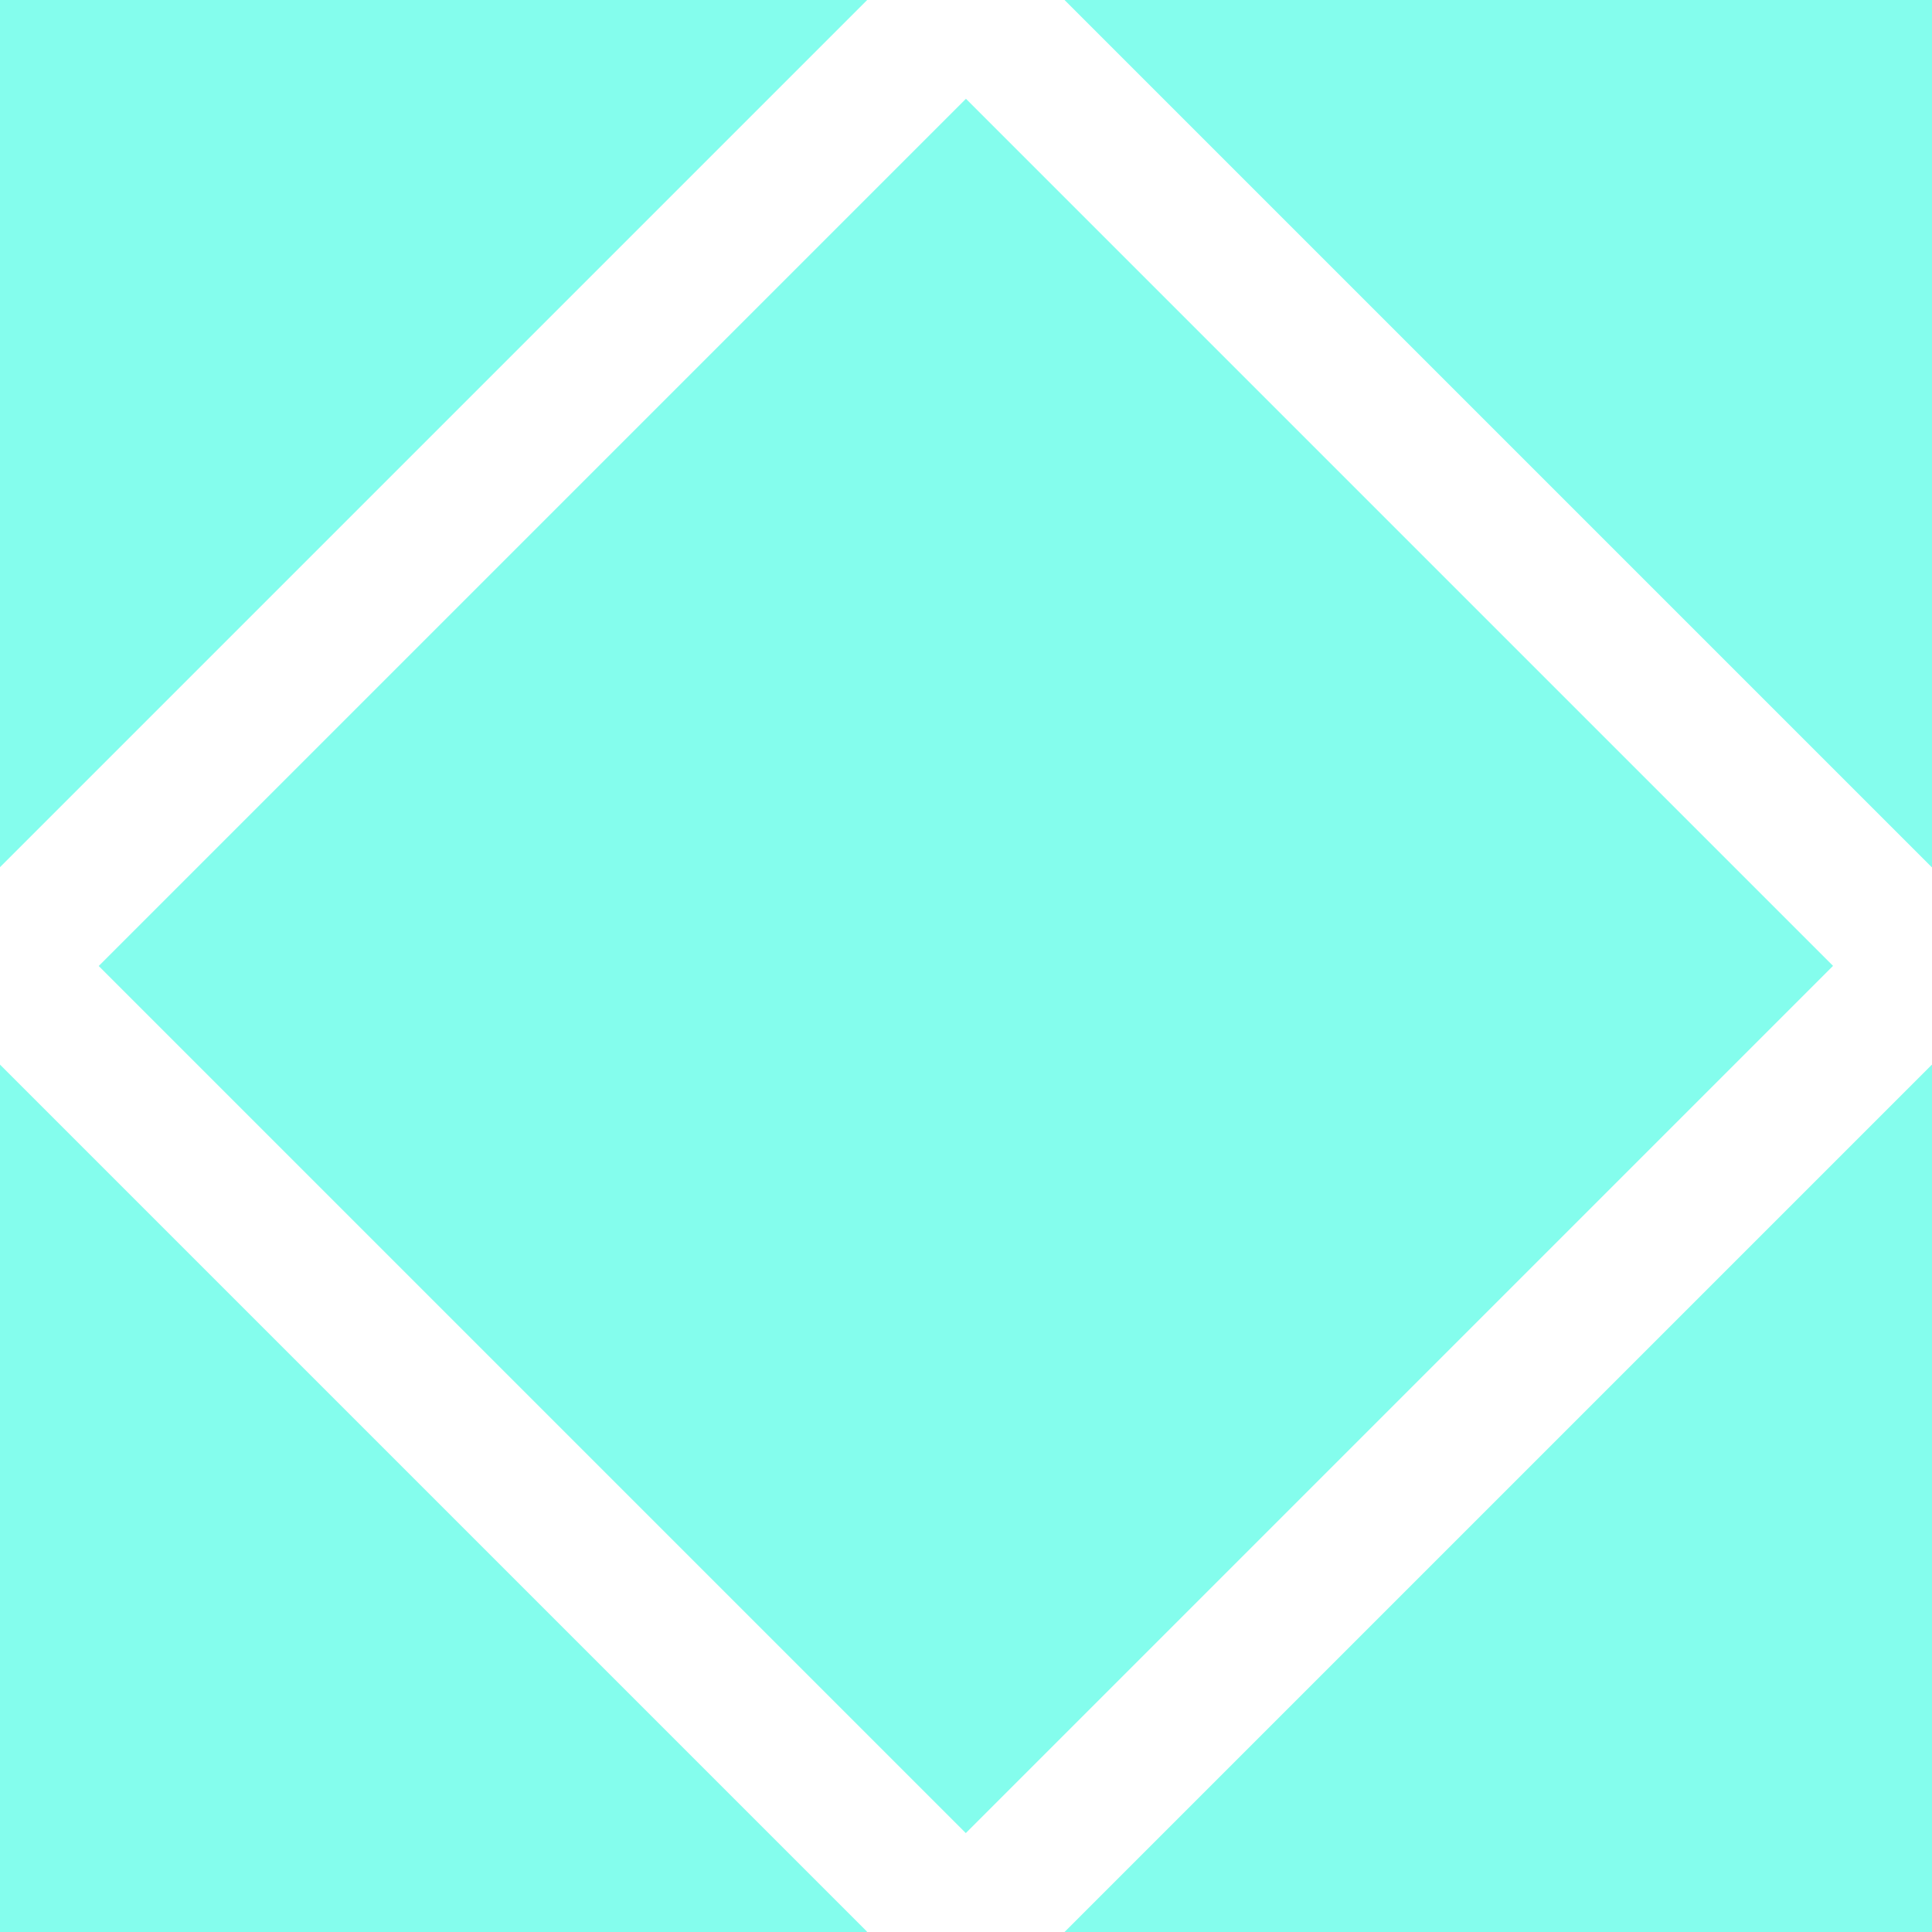 <?xml version="1.0" encoding="utf-8"?>
<!-- Generator: Adobe Illustrator 16.0.3, SVG Export Plug-In . SVG Version: 6.00 Build 0)  -->
<!DOCTYPE svg PUBLIC "-//W3C//DTD SVG 1.1//EN" "http://www.w3.org/Graphics/SVG/1.1/DTD/svg11.dtd">
<svg version="1.1" id="Capa_1" xmlns="http://www.w3.org/2000/svg" xmlns:xlink="http://www.w3.org/1999/xlink" x="0px" y="0px"
	 width="10px" height="10px" viewBox="0 0 10 10" enable-background="new 0 0 10 10" xml:space="preserve">
<rect x="1.826" y="1.826" transform="matrix(0.707 -0.707 0.707 0.707 -2.071 5)" opacity="0.5" fill="#0BFDDD" width="6.349" height="6.348"/>
<rect x="-3.174" y="6.826" transform="matrix(0.707 -0.707 0.707 0.707 -7.071 2.929)" opacity="0.5" fill="#0BFDDD" width="6.349" height="6.348"/>
<rect x="6.826" y="6.826" transform="matrix(0.707 -0.707 0.707 0.707 -4.142 10)" opacity="0.5" fill="#0BFDDD" width="6.349" height="6.348"/>
<rect x="-3.174" y="-3.174" transform="matrix(0.707 -0.707 0.707 0.707 1.430143e-004 3.452670e-004)" opacity="0.5" fill="#0BFDDD" width="6.349" height="6.348"/>
<rect x="6.826" y="-3.174" transform="matrix(0.707 -0.707 0.707 0.707 2.929 7.071)" opacity="0.5" fill="#0BFDDD" width="6.349" height="6.348"/>
</svg>
